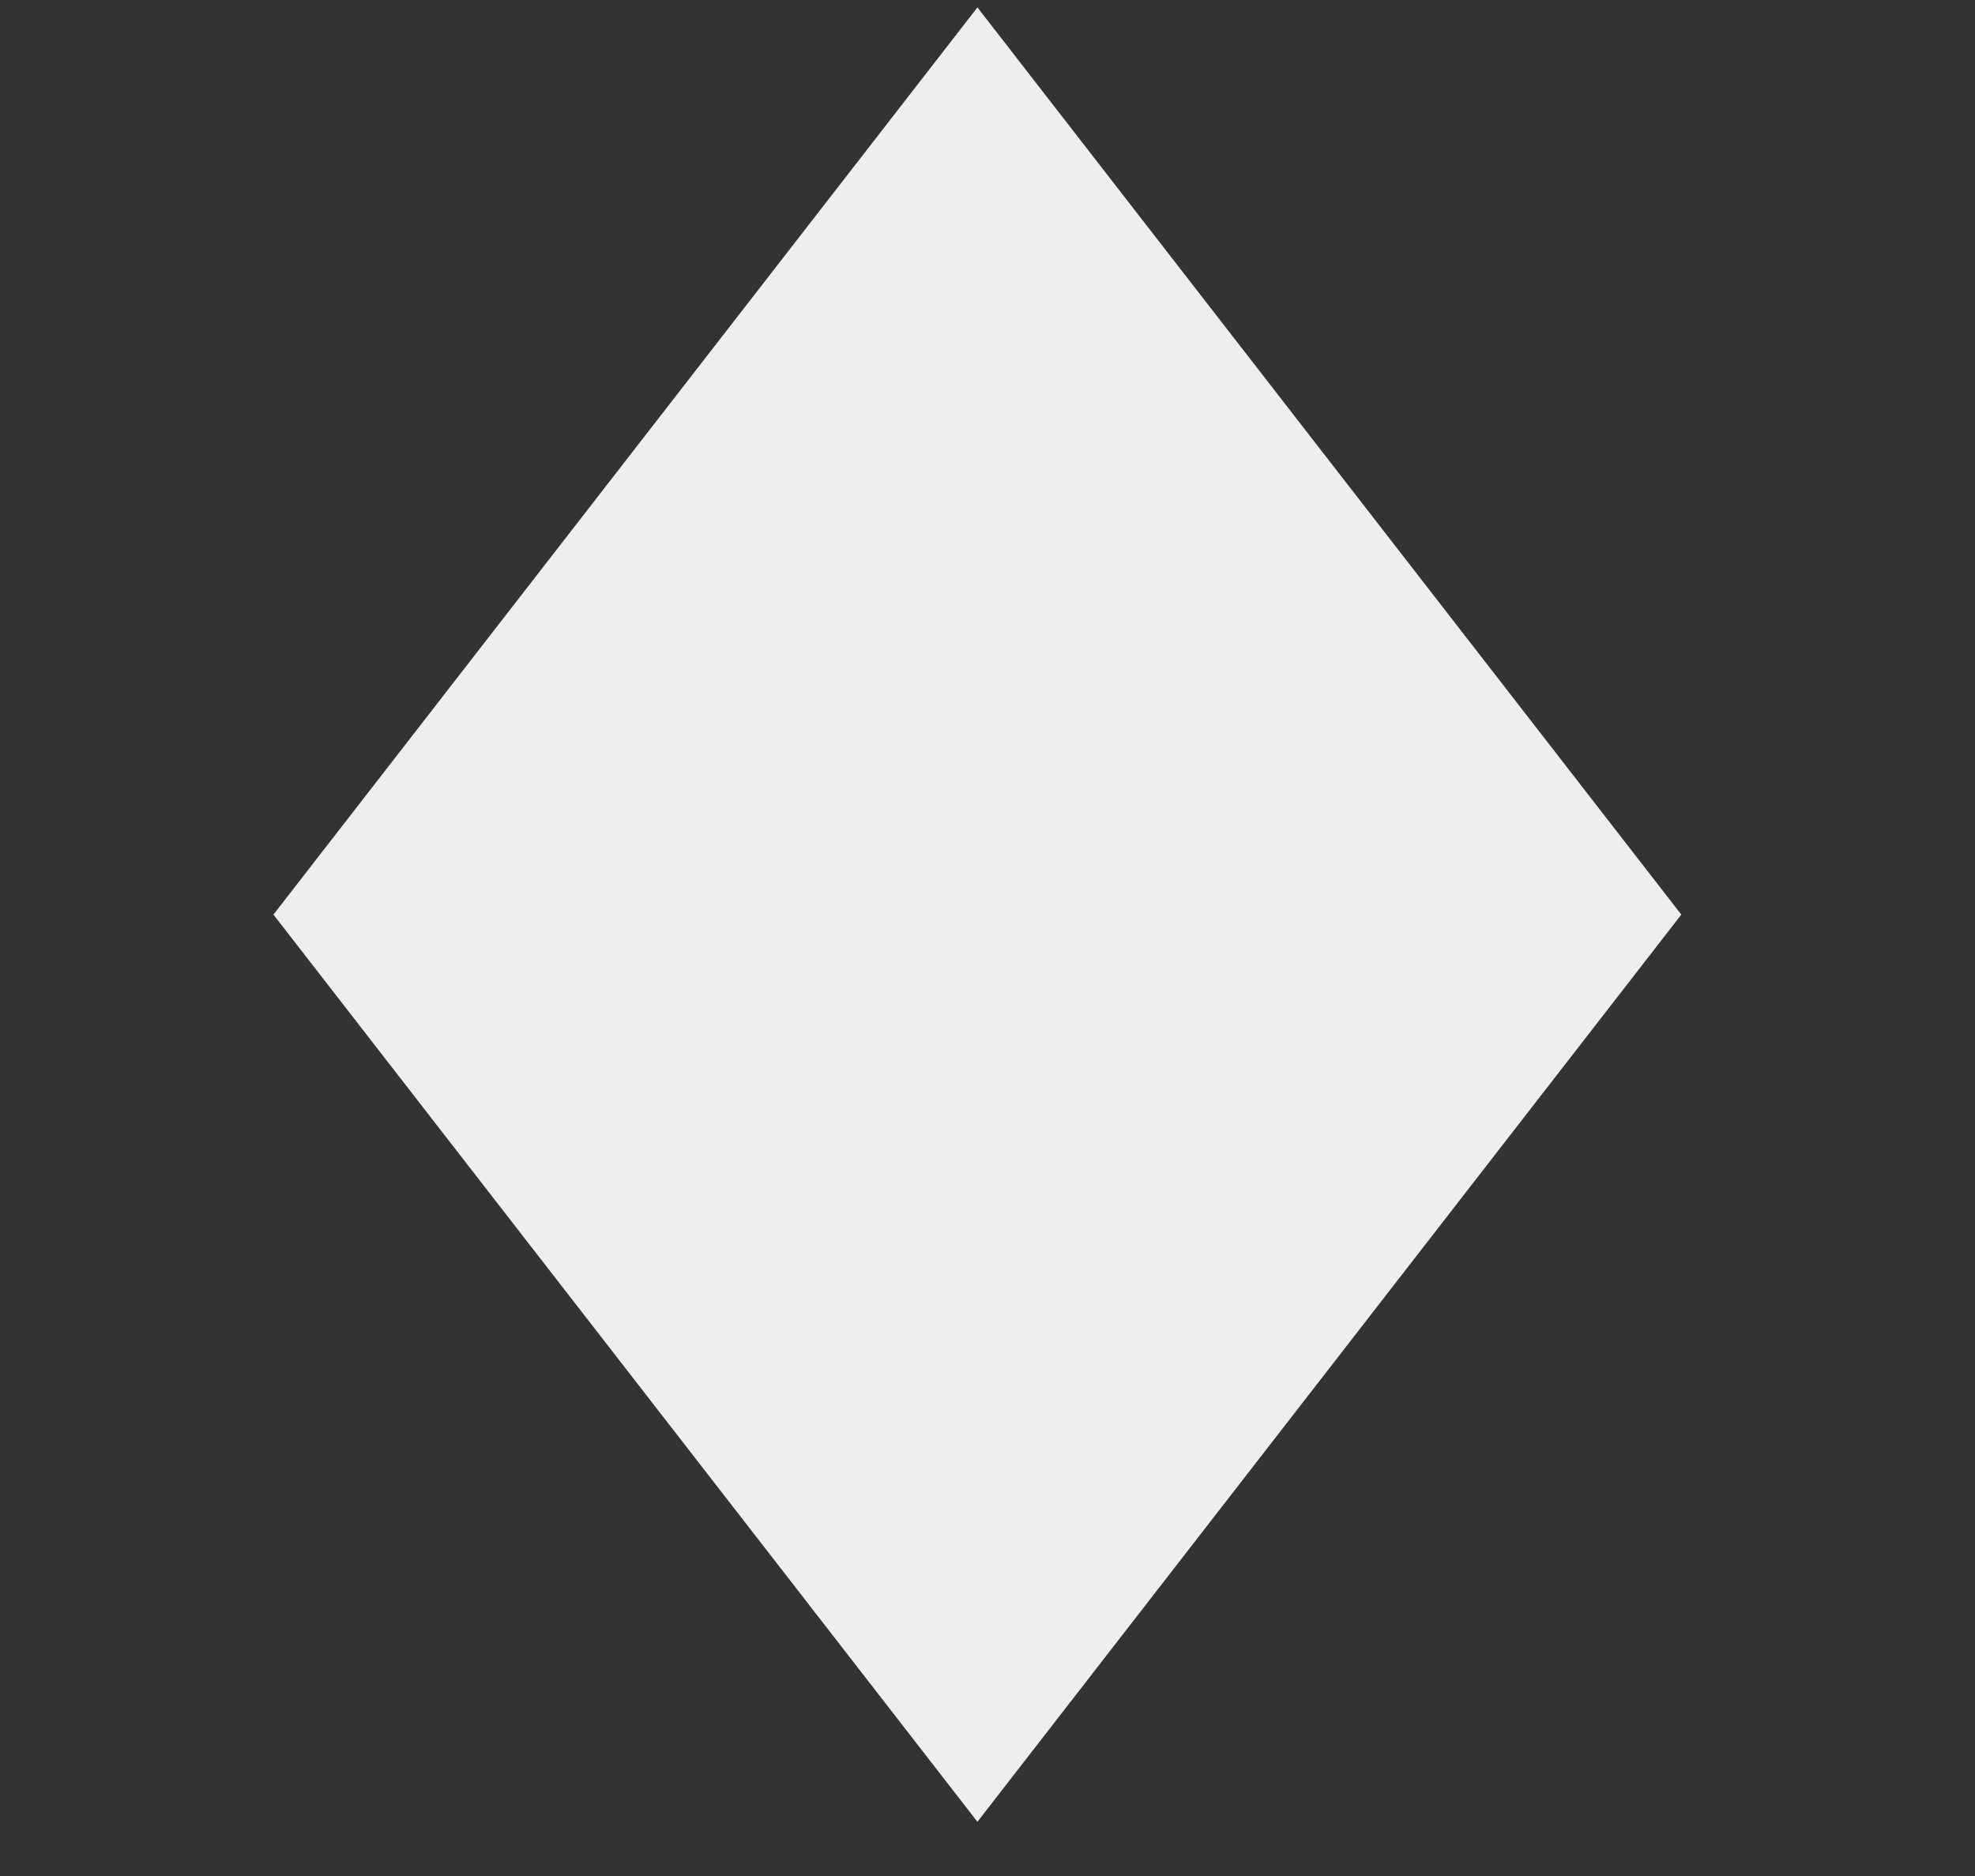 <svg width="20" height="19" viewBox="0 0 20 19" fill="none" xmlns="http://www.w3.org/2000/svg">
<rect x="0" y="0" width="20" height="19" fill="#333333" stroke="none"/>
<path d="M2.769 9.263L9.898 0.075L17.026 9.263L9.898 18.451L2.769 9.263Z" fill="#EEEEEE"/>
</svg>
